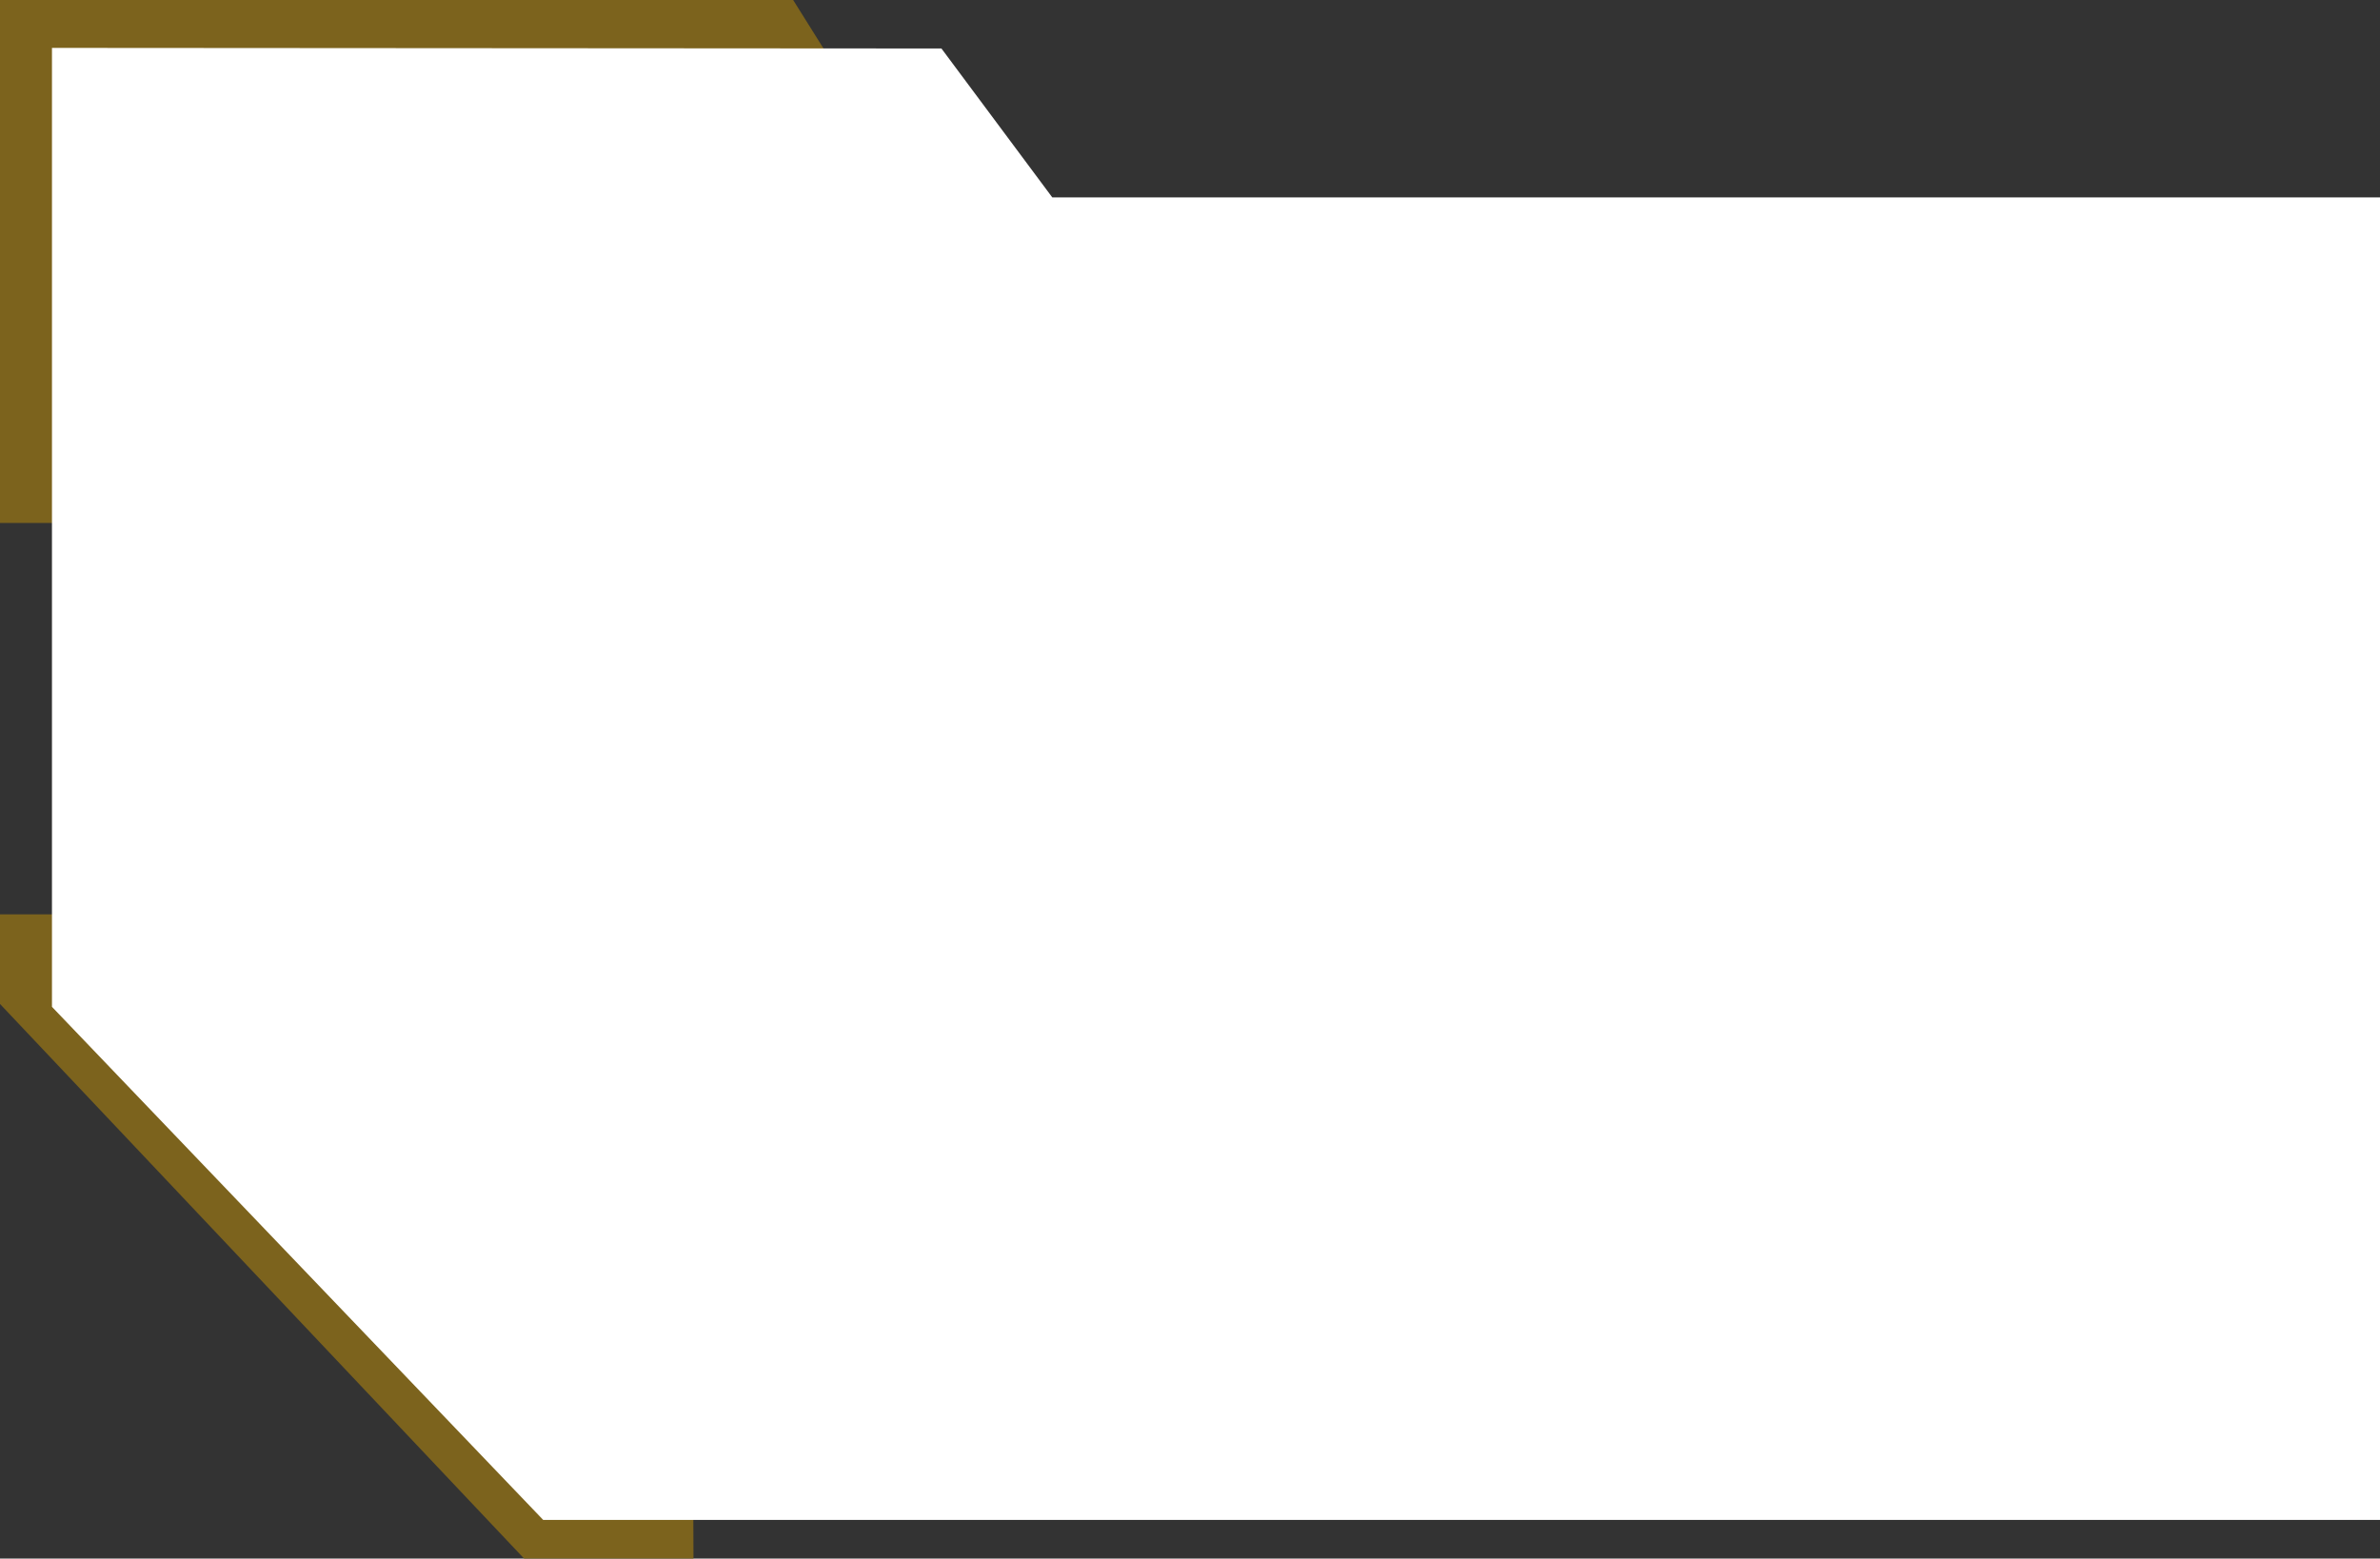 <svg id="Layer_1" data-name="Layer 1" xmlns="http://www.w3.org/2000/svg" viewBox="0 0 687 450"><rect x="0" y="0" width="687" height="450" fill="#333333" stroke="none"/><defs><style>.cls-1,.cls-3{fill:#7c631d;}.cls-1{stroke:#7c631d;}.cls-1,.cls-2,.cls-3{stroke-miterlimit:10;}.cls-2{fill:#fff;stroke:#fff;}.cls-3{stroke:#000;}</style></defs><polygon class="cls-1" points="43.5 264.5 0.5 264.5 0.5 289.67 151.5 449.5 199.67 449.5 199.5 401.5 43.5 264.5"/><polygon class="cls-1" points="0.5 0.5 228.67 0.5 267.5 62.5 67.33 62.5 68.5 150.5 0.5 150.5 0.5 0.5"/><polygon class="cls-2" points="15.5 290.5 15.5 14.33 271.5 14.5 303.5 57.5 686.5 57.5 686.5 438.33 157 438.33 15.5 290.5"/><path class="cls-3" d="M-24.5,21.5" transform="translate(-606 -321)"/></svg>